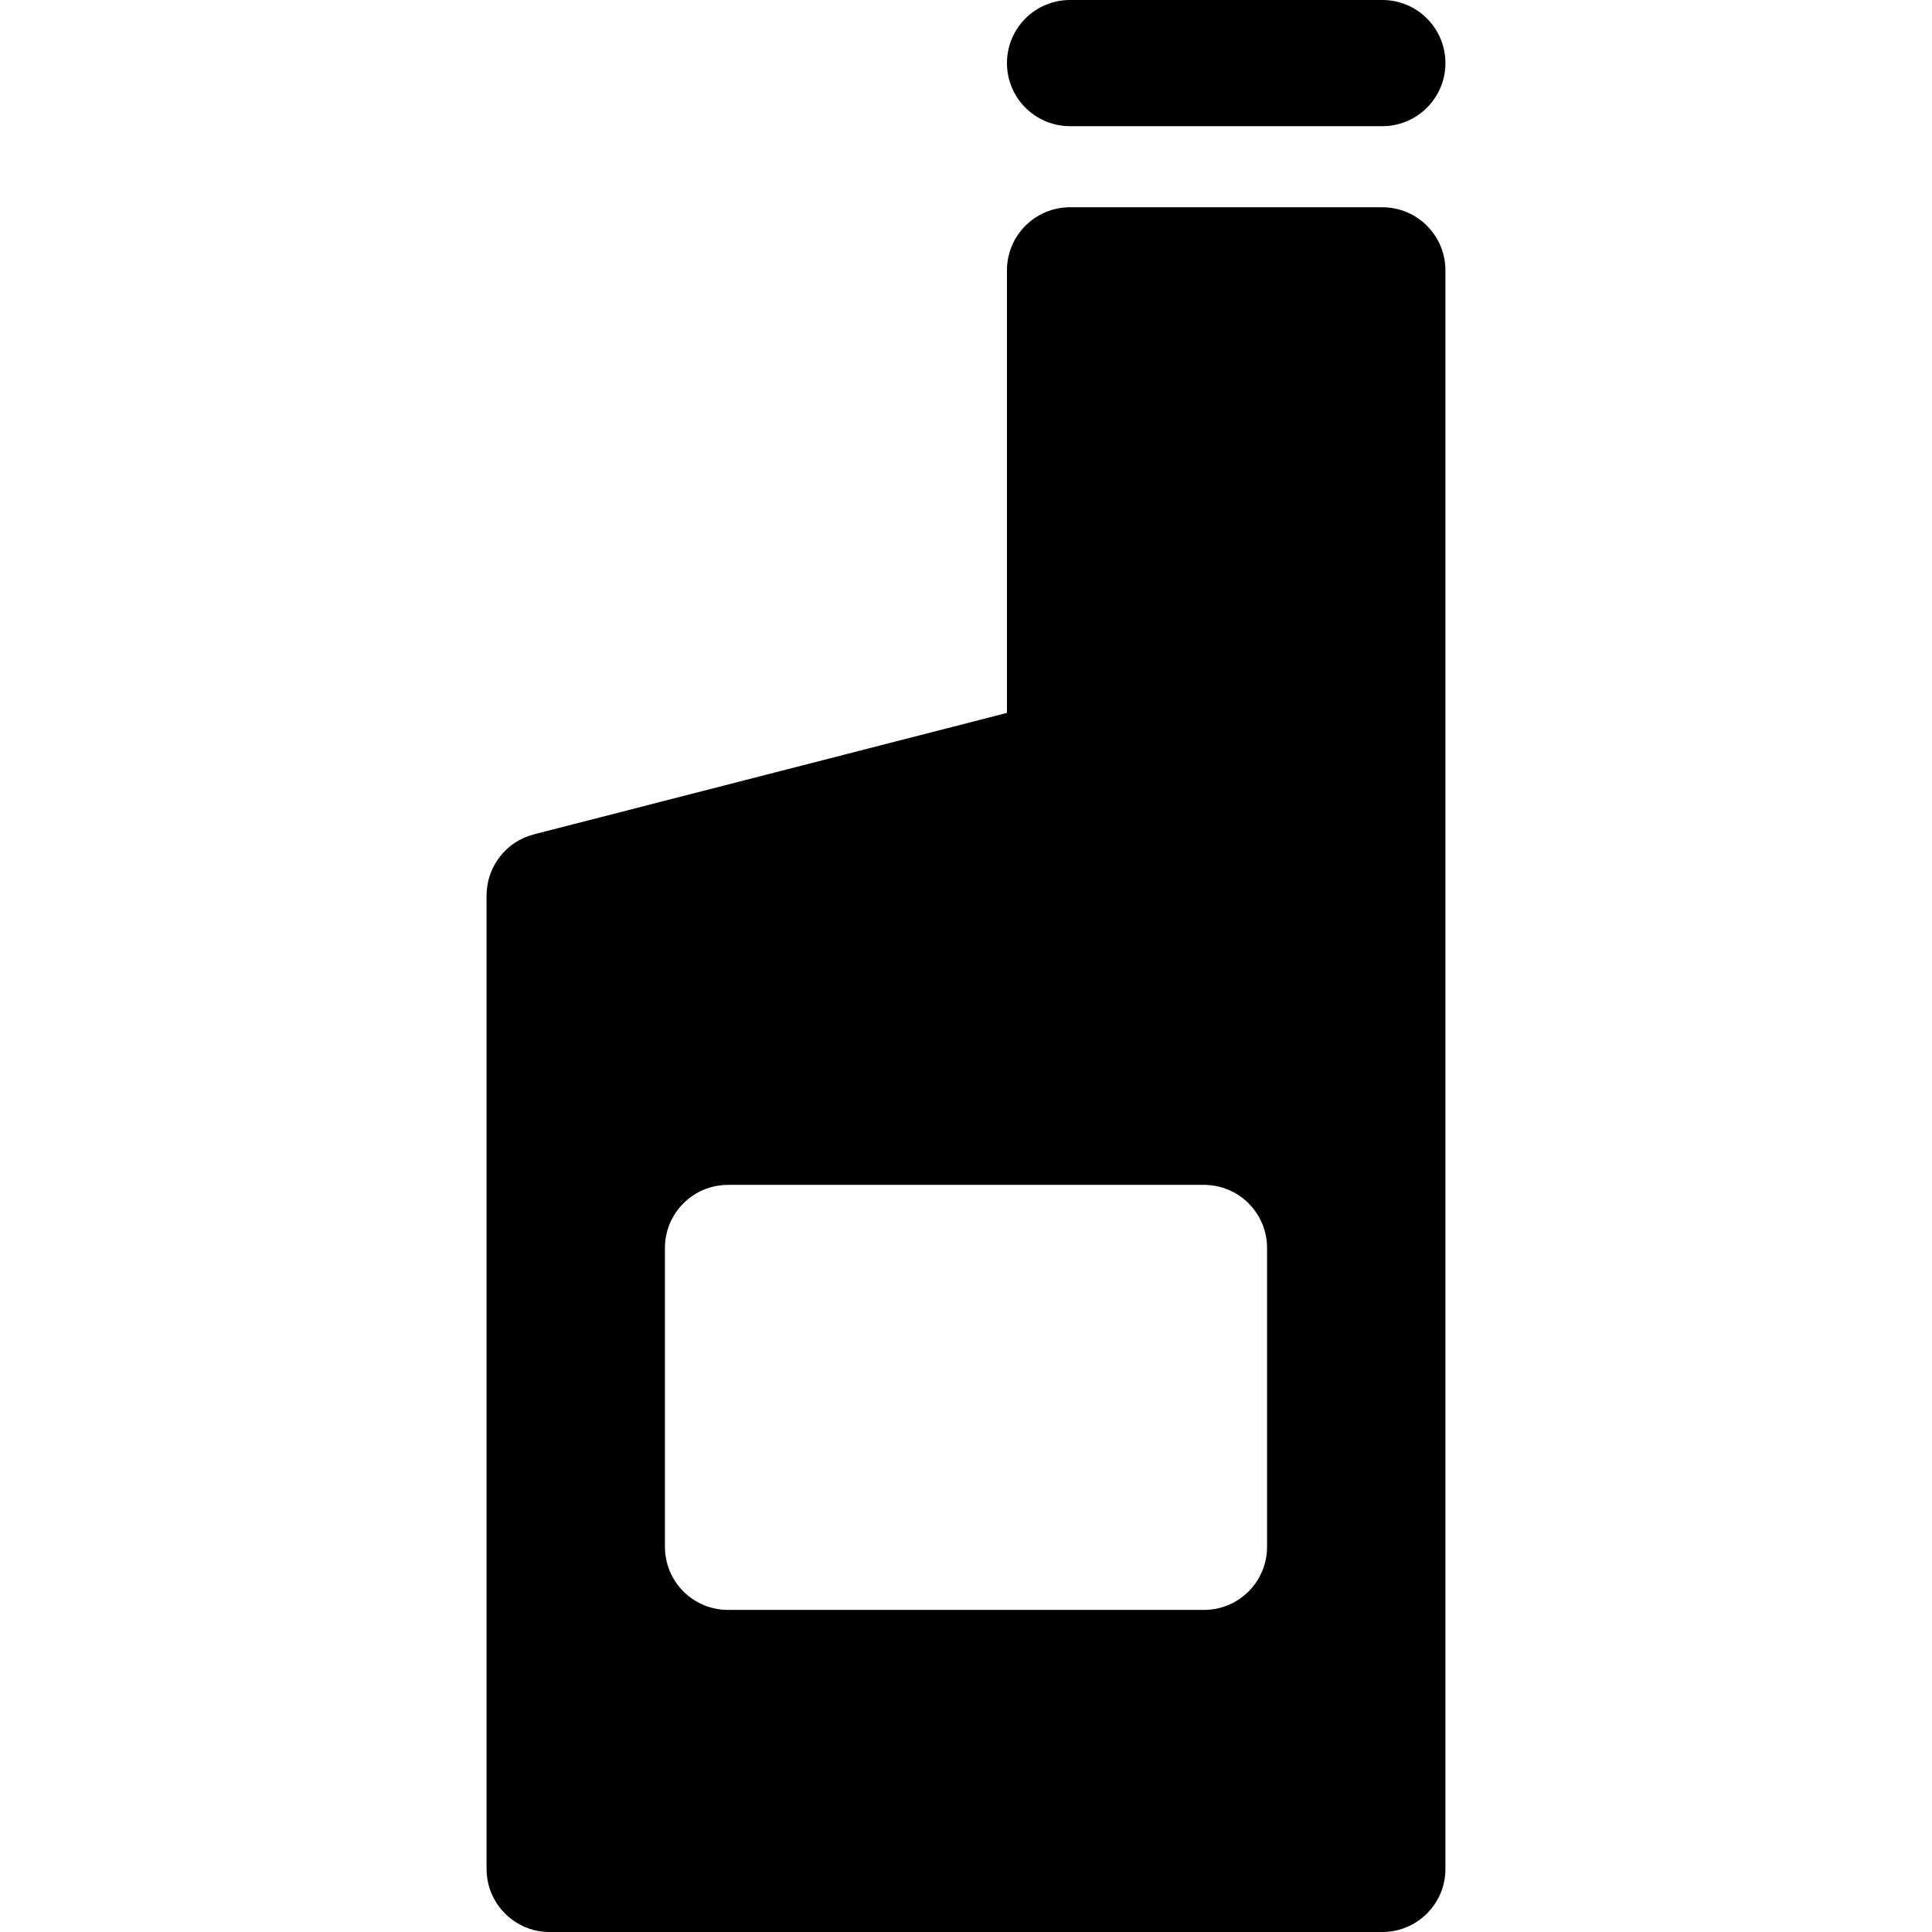 <?xml version="1.0" encoding="iso-8859-1"?>
<!-- Generator: Adobe Illustrator 19.0.0, SVG Export Plug-In . SVG Version: 6.00 Build 0)  -->
<svg version="1.1" id="Layer_1" xmlns="http://www.w3.org/2000/svg" xmlns:xlink="http://www.w3.org/1999/xlink" x="0px" y="0px"
	 viewBox="0 0 512 512" style="enable-background:new 0 0 512 512;" xml:space="preserve">
<g>
	<g>
		<path d="M366.336,0h-82.764c-9.233,0-16.718,7.485-16.718,16.718c0,9.233,7.484,16.718,16.718,16.718h82.764
			c9.233,0,16.718-7.485,16.718-16.718C383.054,7.485,375.569,0,366.336,0z"/>
	</g>
</g>
<g>
	<g>
		<path d="M366.335,54.927H283.57c-9.233,0-16.718,7.485-16.718,16.718v117.279l-125.346,32.183
			c-7.391,1.897-12.561,8.561-12.561,16.192v257.984c0,9.233,7.485,16.718,16.718,16.718h220.67c9.233,0,16.718-7.485,16.718-16.718
			c0-8.65,0-411.48,0-423.636C383.053,62.412,375.569,54.927,366.335,54.927z M335.784,409.925c0,9.233-7.485,16.718-16.718,16.718
			H192.933c-9.233,0-16.718-7.485-16.718-16.718v-79.202c0-9.233,7.485-16.718,16.718-16.718h126.133
			c9.233,0,16.718,7.485,16.718,16.718V409.925z"/>
	</g>
</g>
<g>
</g>
<g>
</g>
<g>
</g>
<g>
</g>
<g>
</g>
<g>
</g>
<g>
</g>
<g>
</g>
<g>
</g>
<g>
</g>
<g>
</g>
<g>
</g>
<g>
</g>
<g>
</g>
<g>
</g>
</svg>
